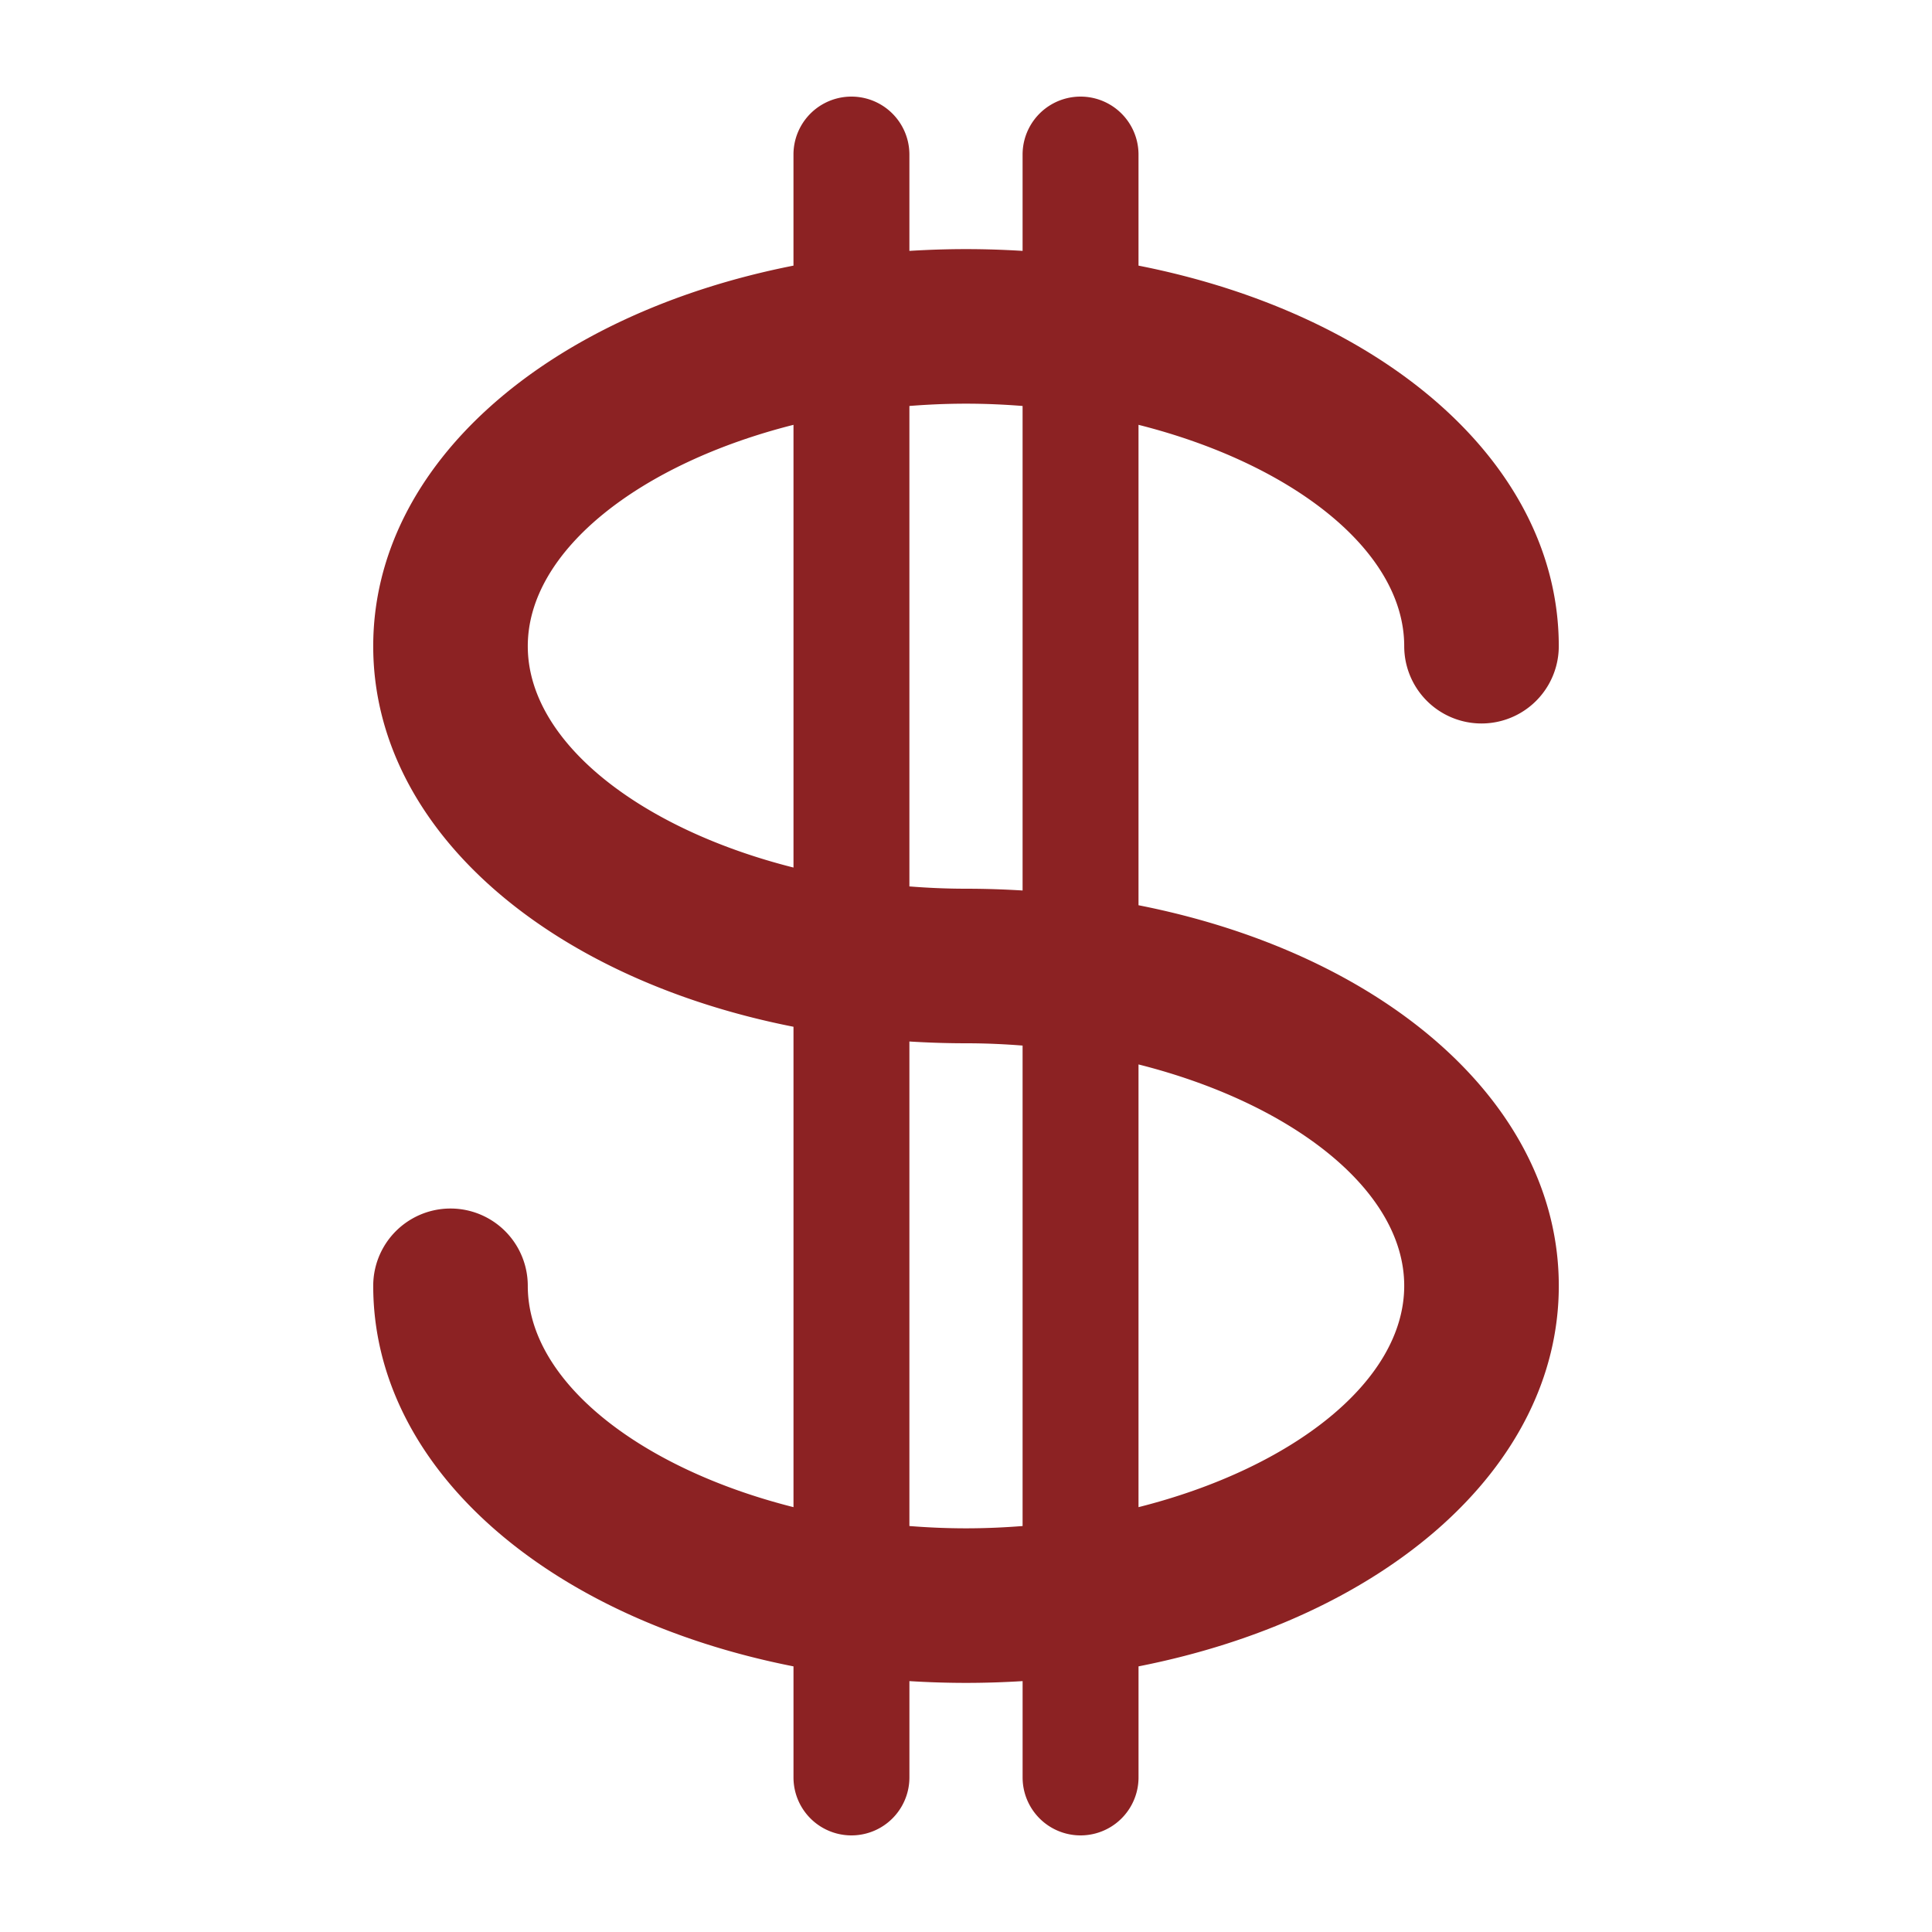 <svg height='300px' width='300px'  fill="#8c2223" xmlns="http://www.w3.org/2000/svg" data-name="Layer 1" viewBox="0 0 100 100" x="0px" y="0px"><title>Dollar</title><path d="M58.929,46.855V21.989c7.931,2.001,13.753,6.503,13.753,11.458a4,4,0,0,0,8,0c0-9.436-9.036-17.194-21.753-19.698V8a3,3,0,0,0-6,0v4.986c-.963-.059-1.939-.092-2.929-.092-.99,0-1.966.033-2.93.092V8a3,3,0,0,0-6,0v5.749C28.354,16.253,19.318,24.011,19.318,33.447c0,9.435,9.036,17.193,21.753,19.698V78.01C33.14,76.009,27.318,71.508,27.318,66.553a4,4,0,0,0-8,0c0,9.436,9.036,17.194,21.753,19.698V92a3,3,0,0,0,6,0V87.014c.964.059,1.94.092,2.93.092.99,0,1.966-.033,2.929-.092V92a3,3,0,0,0,6,0V86.251c12.717-2.504,21.753-10.262,21.753-19.698C80.682,57.117,71.646,49.359,58.929,46.855ZM50,20.894c.988,0,1.965.043,2.929.119v25.079c-.963-.059-1.939-.092-2.929-.092-.989,0-1.966-.043-2.93-.119V21.013C48.035,20.937,49.012,20.894,50,20.894ZM27.318,33.447c0-4.955,5.822-9.457,13.753-11.458V44.904C33.14,42.904,27.318,38.402,27.318,33.447ZM50,79.106c-.989,0-1.966-.043-2.93-.119v-25.079c.964.059,1.94.092,2.93.092.988,0,1.965.043,2.929.119V78.987C51.966,79.063,50.989,79.106,50,79.106ZM58.929,78.01V55.095c7.931,2.001,13.753,6.502,13.753,11.457S66.86,76.01,58.929,78.01Z"></path></svg>